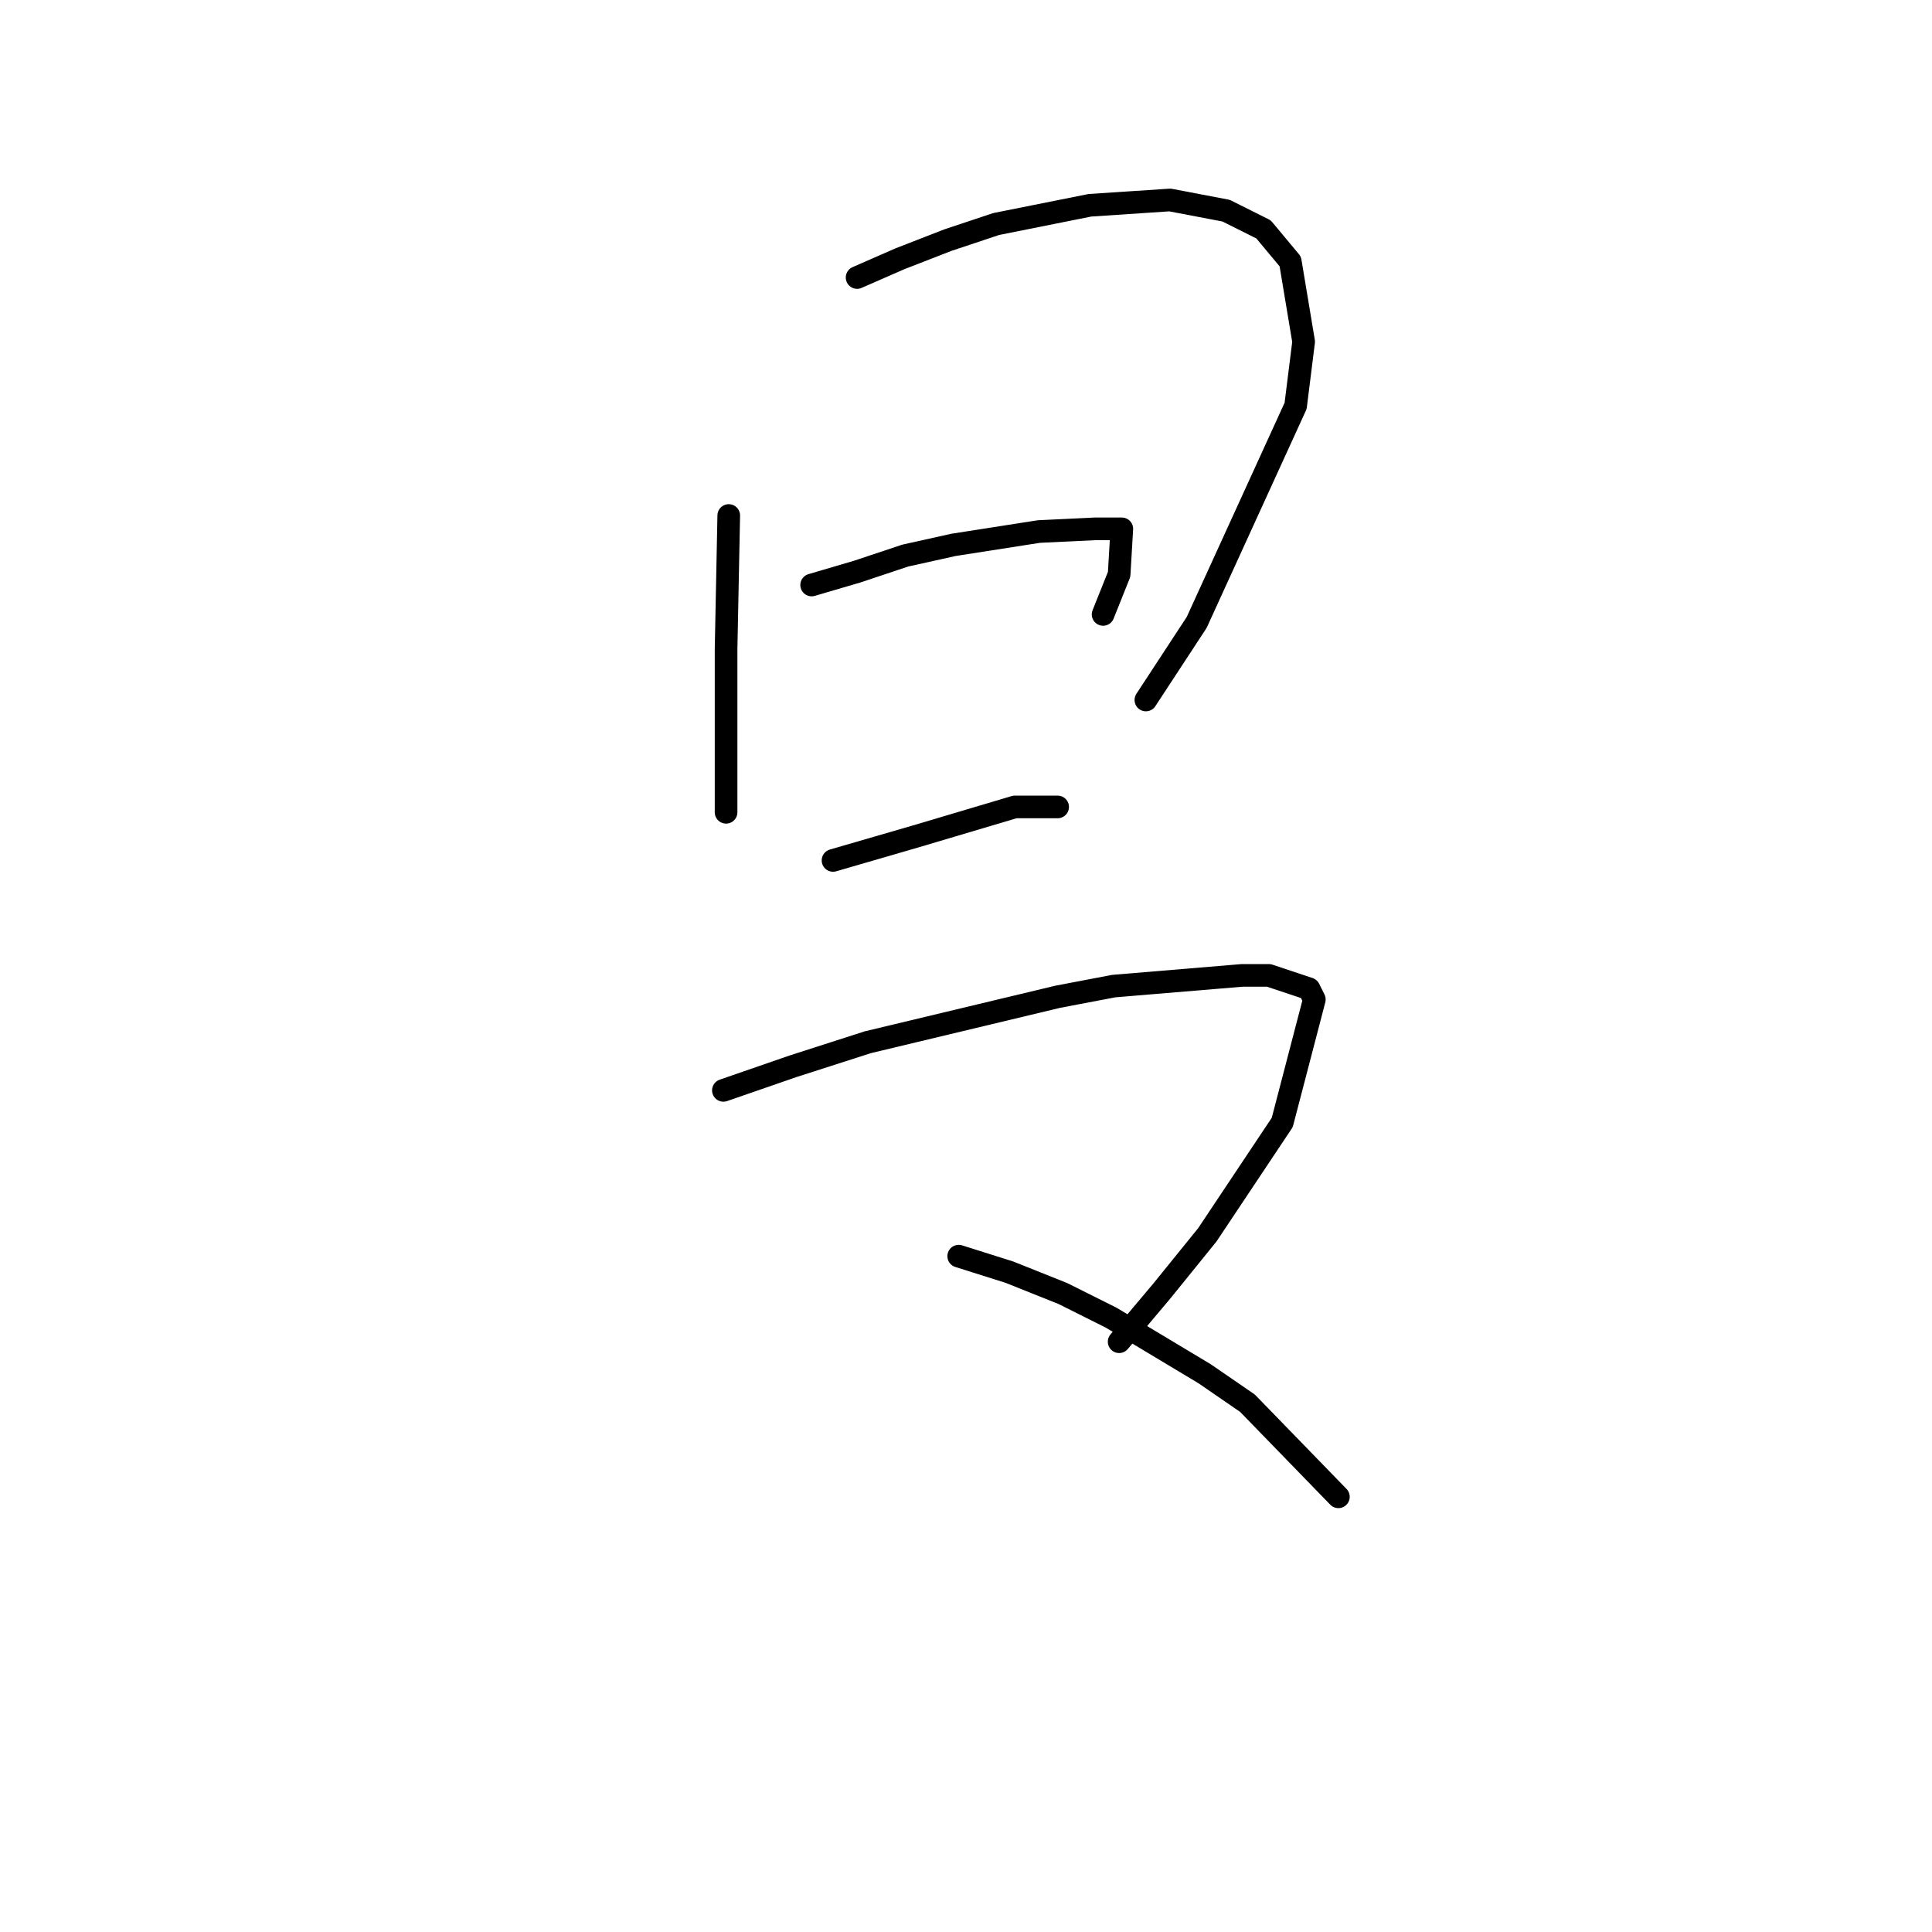<?xml version="1.0" standalone="no"?>
    <svg width="256" height="256" xmlns="http://www.w3.org/2000/svg" version="1.1">
    <polyline stroke="black" stroke-width="3" stroke-linecap="round" fill="transparent" stroke-linejoin="round" points="96.563 68.305 96.209 86.02 96.209 99.838 96.209 107.633 96.209 107.633 " />
        <polyline stroke="black" stroke-width="3" stroke-linecap="round" fill="transparent" stroke-linejoin="round" points="113.57 36.772 119.239 34.291 125.616 31.811 131.994 29.686 144.394 27.205 155.023 26.497 162.464 27.914 167.424 30.394 170.967 34.646 172.739 45.275 171.676 53.778 158.566 82.477 151.835 92.752 151.835 92.752 " />
        <polyline stroke="black" stroke-width="3" stroke-linecap="round" fill="transparent" stroke-linejoin="round" points="107.547 77.517 113.57 75.745 119.947 73.619 126.325 72.202 137.662 70.431 145.103 70.076 148.646 70.076 148.292 76.099 146.166 81.414 146.166 81.414 " />
        <polyline stroke="black" stroke-width="3" stroke-linecap="round" fill="transparent" stroke-linejoin="round" points="110.381 114.01 121.364 110.821 134.474 106.924 140.143 106.924 140.143 106.924 " />
        <polyline stroke="black" stroke-width="3" stroke-linecap="round" fill="transparent" stroke-linejoin="round" points="95.854 144.48 105.066 141.292 114.987 138.103 140.143 132.08 147.583 130.662 164.59 129.245 168.133 129.245 173.447 131.017 174.156 132.434 169.904 148.732 159.984 163.613 153.96 171.053 148.292 177.785 148.292 177.785 " />
        <polyline stroke="black" stroke-width="3" stroke-linecap="round" fill="transparent" stroke-linejoin="round" points="127.033 166.447 133.765 168.573 140.851 171.407 147.229 174.596 159.629 182.037 165.298 185.934 177.345 198.335 177.345 198.335 " />
        </svg>